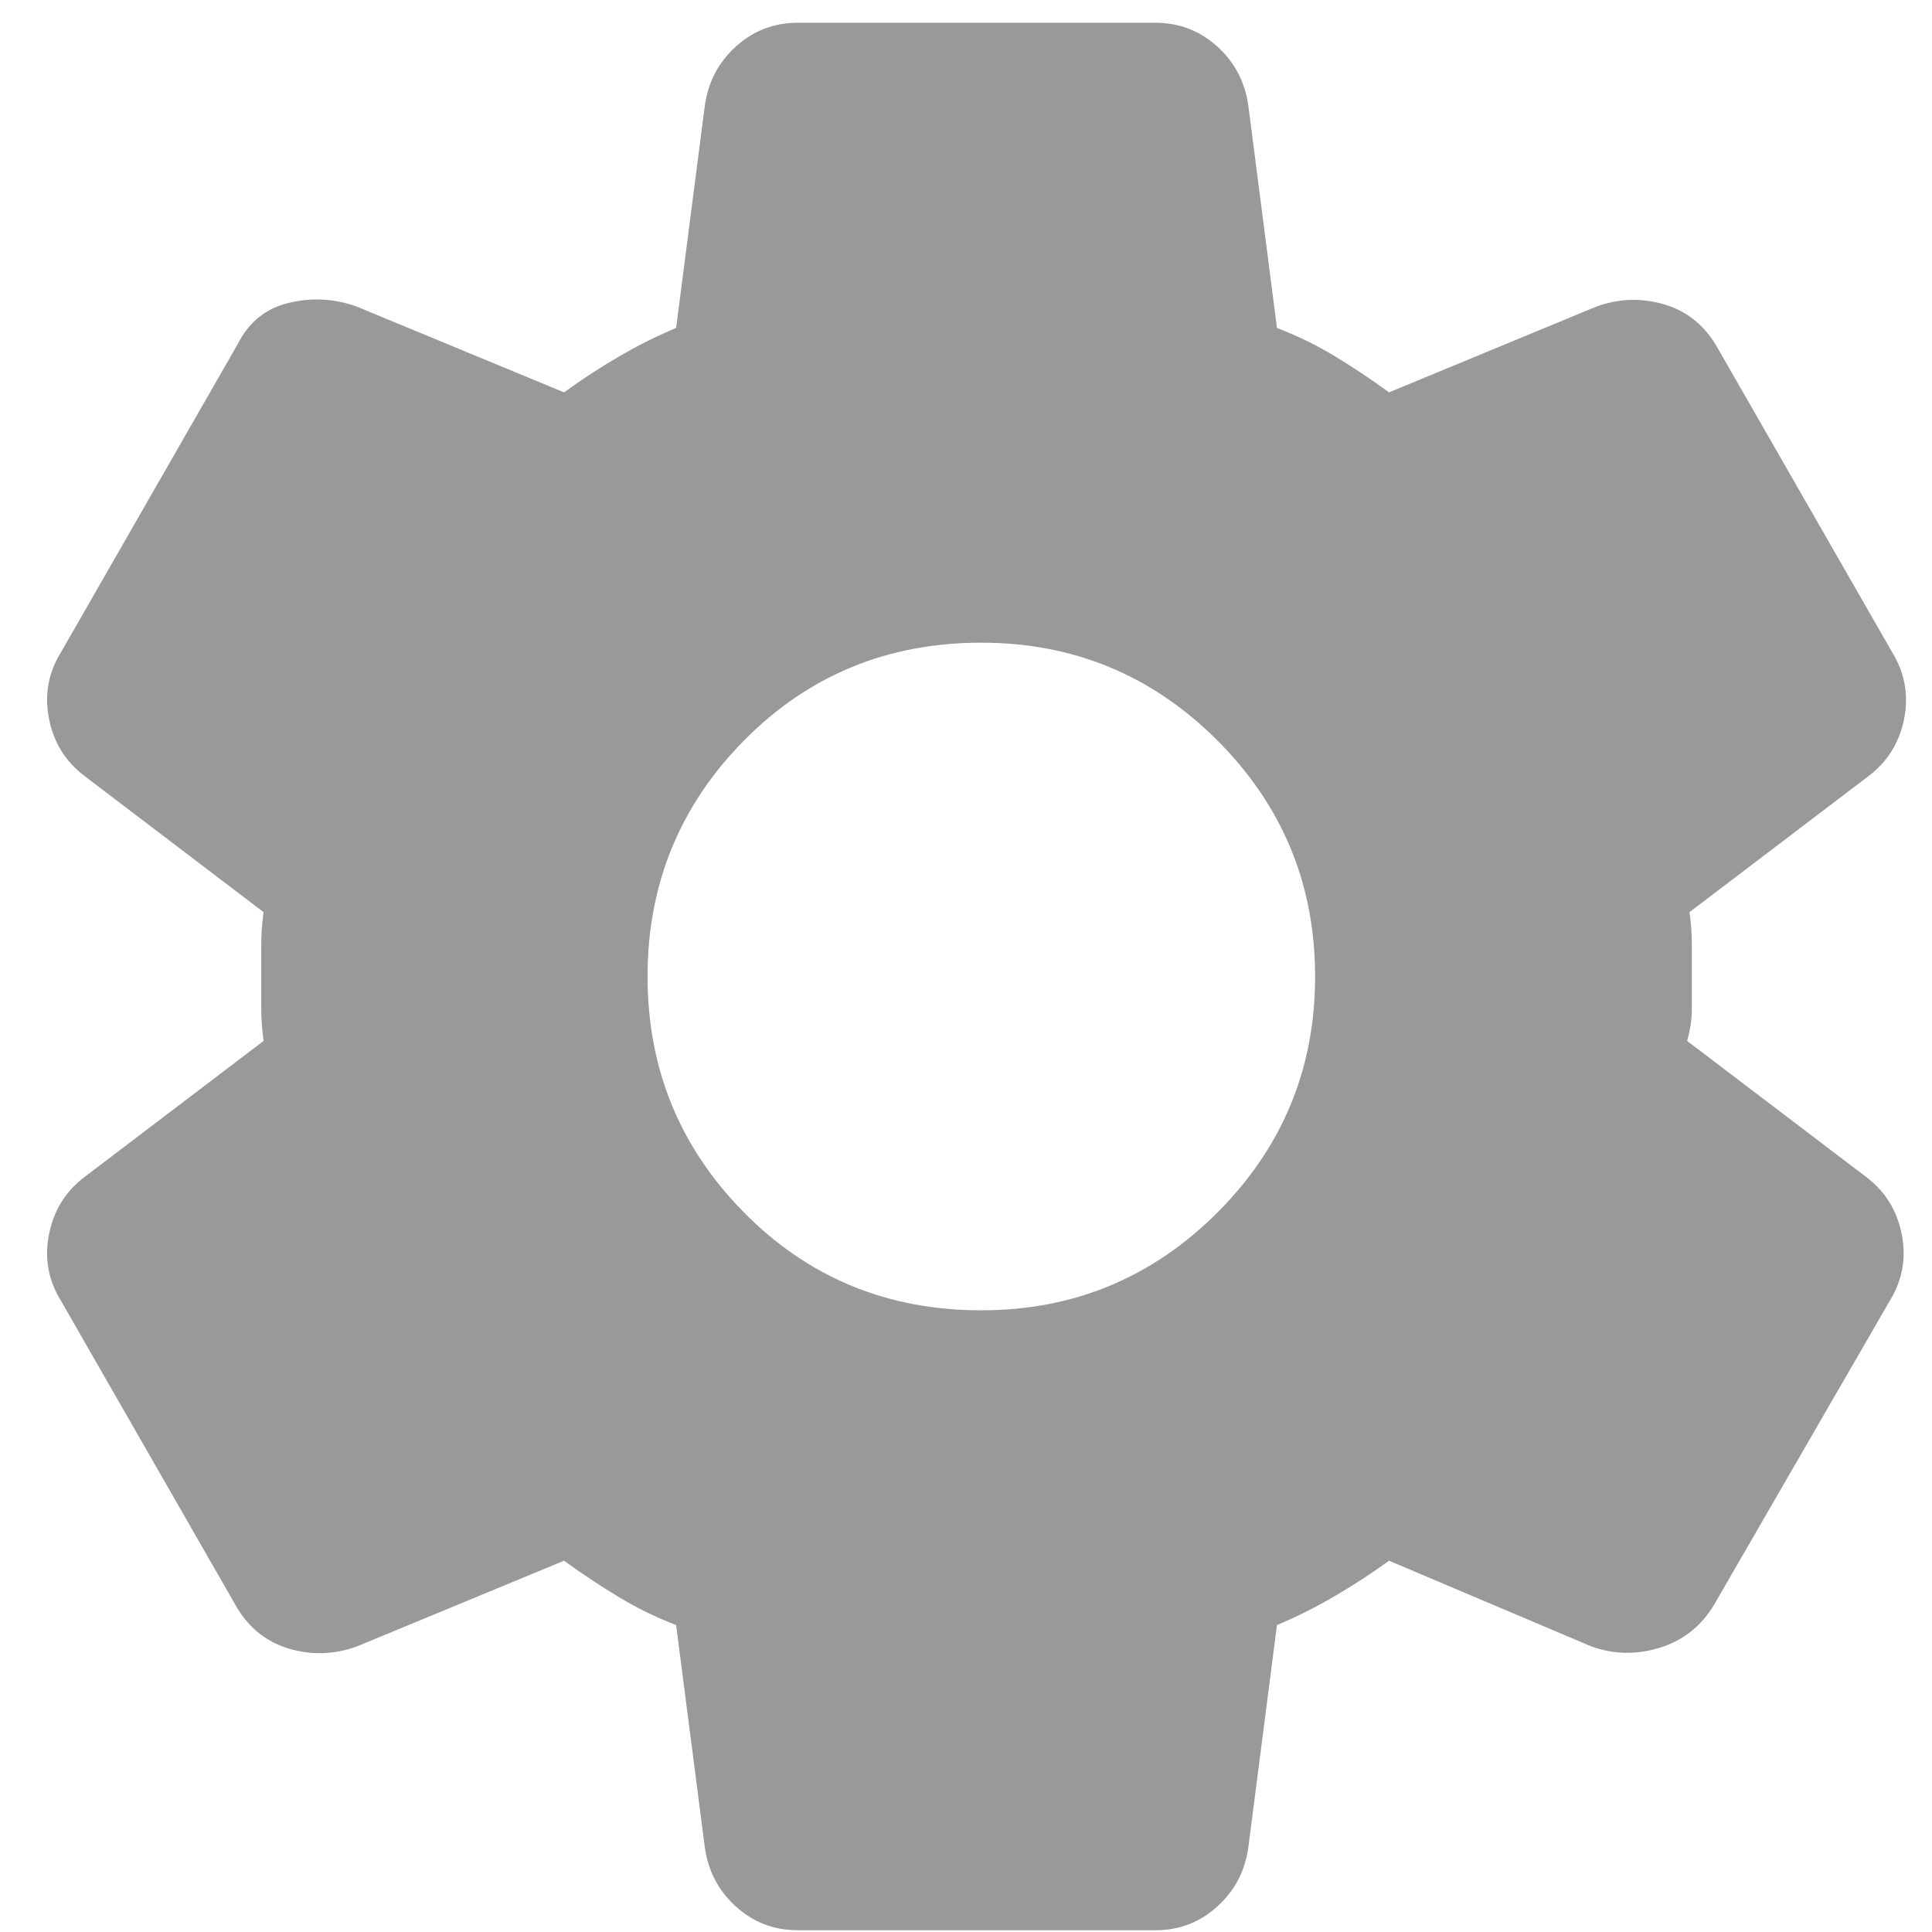 <svg width="23" height="23" viewBox="0 0 23 23" fill="none" xmlns="http://www.w3.org/2000/svg">
<g clip-path="url(#clip0_177_7169)">
<path d="M13.755 22.979H9.497C9.213 22.979 8.967 22.885 8.759 22.695C8.551 22.506 8.428 22.27 8.39 21.986L8.049 19.346C7.803 19.251 7.572 19.138 7.354 19.005C7.136 18.873 6.923 18.731 6.715 18.58L4.245 19.602C3.981 19.696 3.716 19.706 3.451 19.63C3.186 19.554 2.978 19.393 2.826 19.147L0.726 15.486C0.574 15.24 0.527 14.975 0.584 14.691C0.641 14.407 0.782 14.18 1.01 14.009L3.138 12.392C3.12 12.259 3.11 12.131 3.11 12.008V11.241C3.11 11.119 3.12 10.991 3.138 10.859L1.01 9.241C0.782 9.07 0.641 8.843 0.584 8.56C0.527 8.276 0.574 8.011 0.726 7.765L2.826 4.103C2.959 3.838 3.162 3.672 3.436 3.606C3.711 3.54 3.981 3.554 4.245 3.649L6.715 4.671C6.923 4.519 7.141 4.377 7.368 4.245C7.595 4.112 7.822 3.999 8.049 3.904L8.39 1.264C8.428 0.981 8.551 0.744 8.759 0.555C8.967 0.366 9.213 0.271 9.497 0.271H13.755C14.039 0.271 14.284 0.366 14.493 0.555C14.701 0.744 14.824 0.981 14.862 1.264L15.202 3.904C15.448 3.999 15.68 4.112 15.898 4.245C16.116 4.377 16.328 4.519 16.536 4.671L19.006 3.649C19.271 3.554 19.536 3.545 19.801 3.62C20.066 3.696 20.274 3.857 20.425 4.103L22.526 7.765C22.677 8.011 22.724 8.276 22.668 8.56C22.611 8.843 22.469 9.07 22.242 9.241L20.113 10.859C20.132 10.991 20.141 11.119 20.141 11.241V12.008C20.141 12.131 20.122 12.259 20.085 12.392L22.213 14.009C22.441 14.18 22.582 14.407 22.639 14.691C22.696 14.975 22.649 15.24 22.497 15.486L20.397 19.119C20.245 19.365 20.033 19.531 19.759 19.616C19.484 19.701 19.214 19.696 18.949 19.602L16.536 18.58C16.328 18.731 16.111 18.873 15.883 19.005C15.656 19.138 15.429 19.251 15.202 19.346L14.862 21.986C14.824 22.27 14.701 22.506 14.493 22.695C14.284 22.885 14.039 22.979 13.755 22.979ZM11.682 15.599C12.78 15.599 13.717 15.211 14.493 14.435C15.268 13.659 15.656 12.723 15.656 11.625C15.656 10.528 15.268 9.591 14.493 8.815C13.717 8.039 12.78 7.651 11.682 7.651C10.566 7.651 9.624 8.039 8.858 8.815C8.092 9.591 7.709 10.528 7.709 11.625C7.709 12.723 8.092 13.659 8.858 14.435C9.624 15.211 10.566 15.599 11.682 15.599Z" fill="#999999"/>
</g>
<defs>
<clipPath id="clip0_177_7169">
<rect width="23" height="23" fill="white"/>
</clipPath>
</defs>
</svg>
